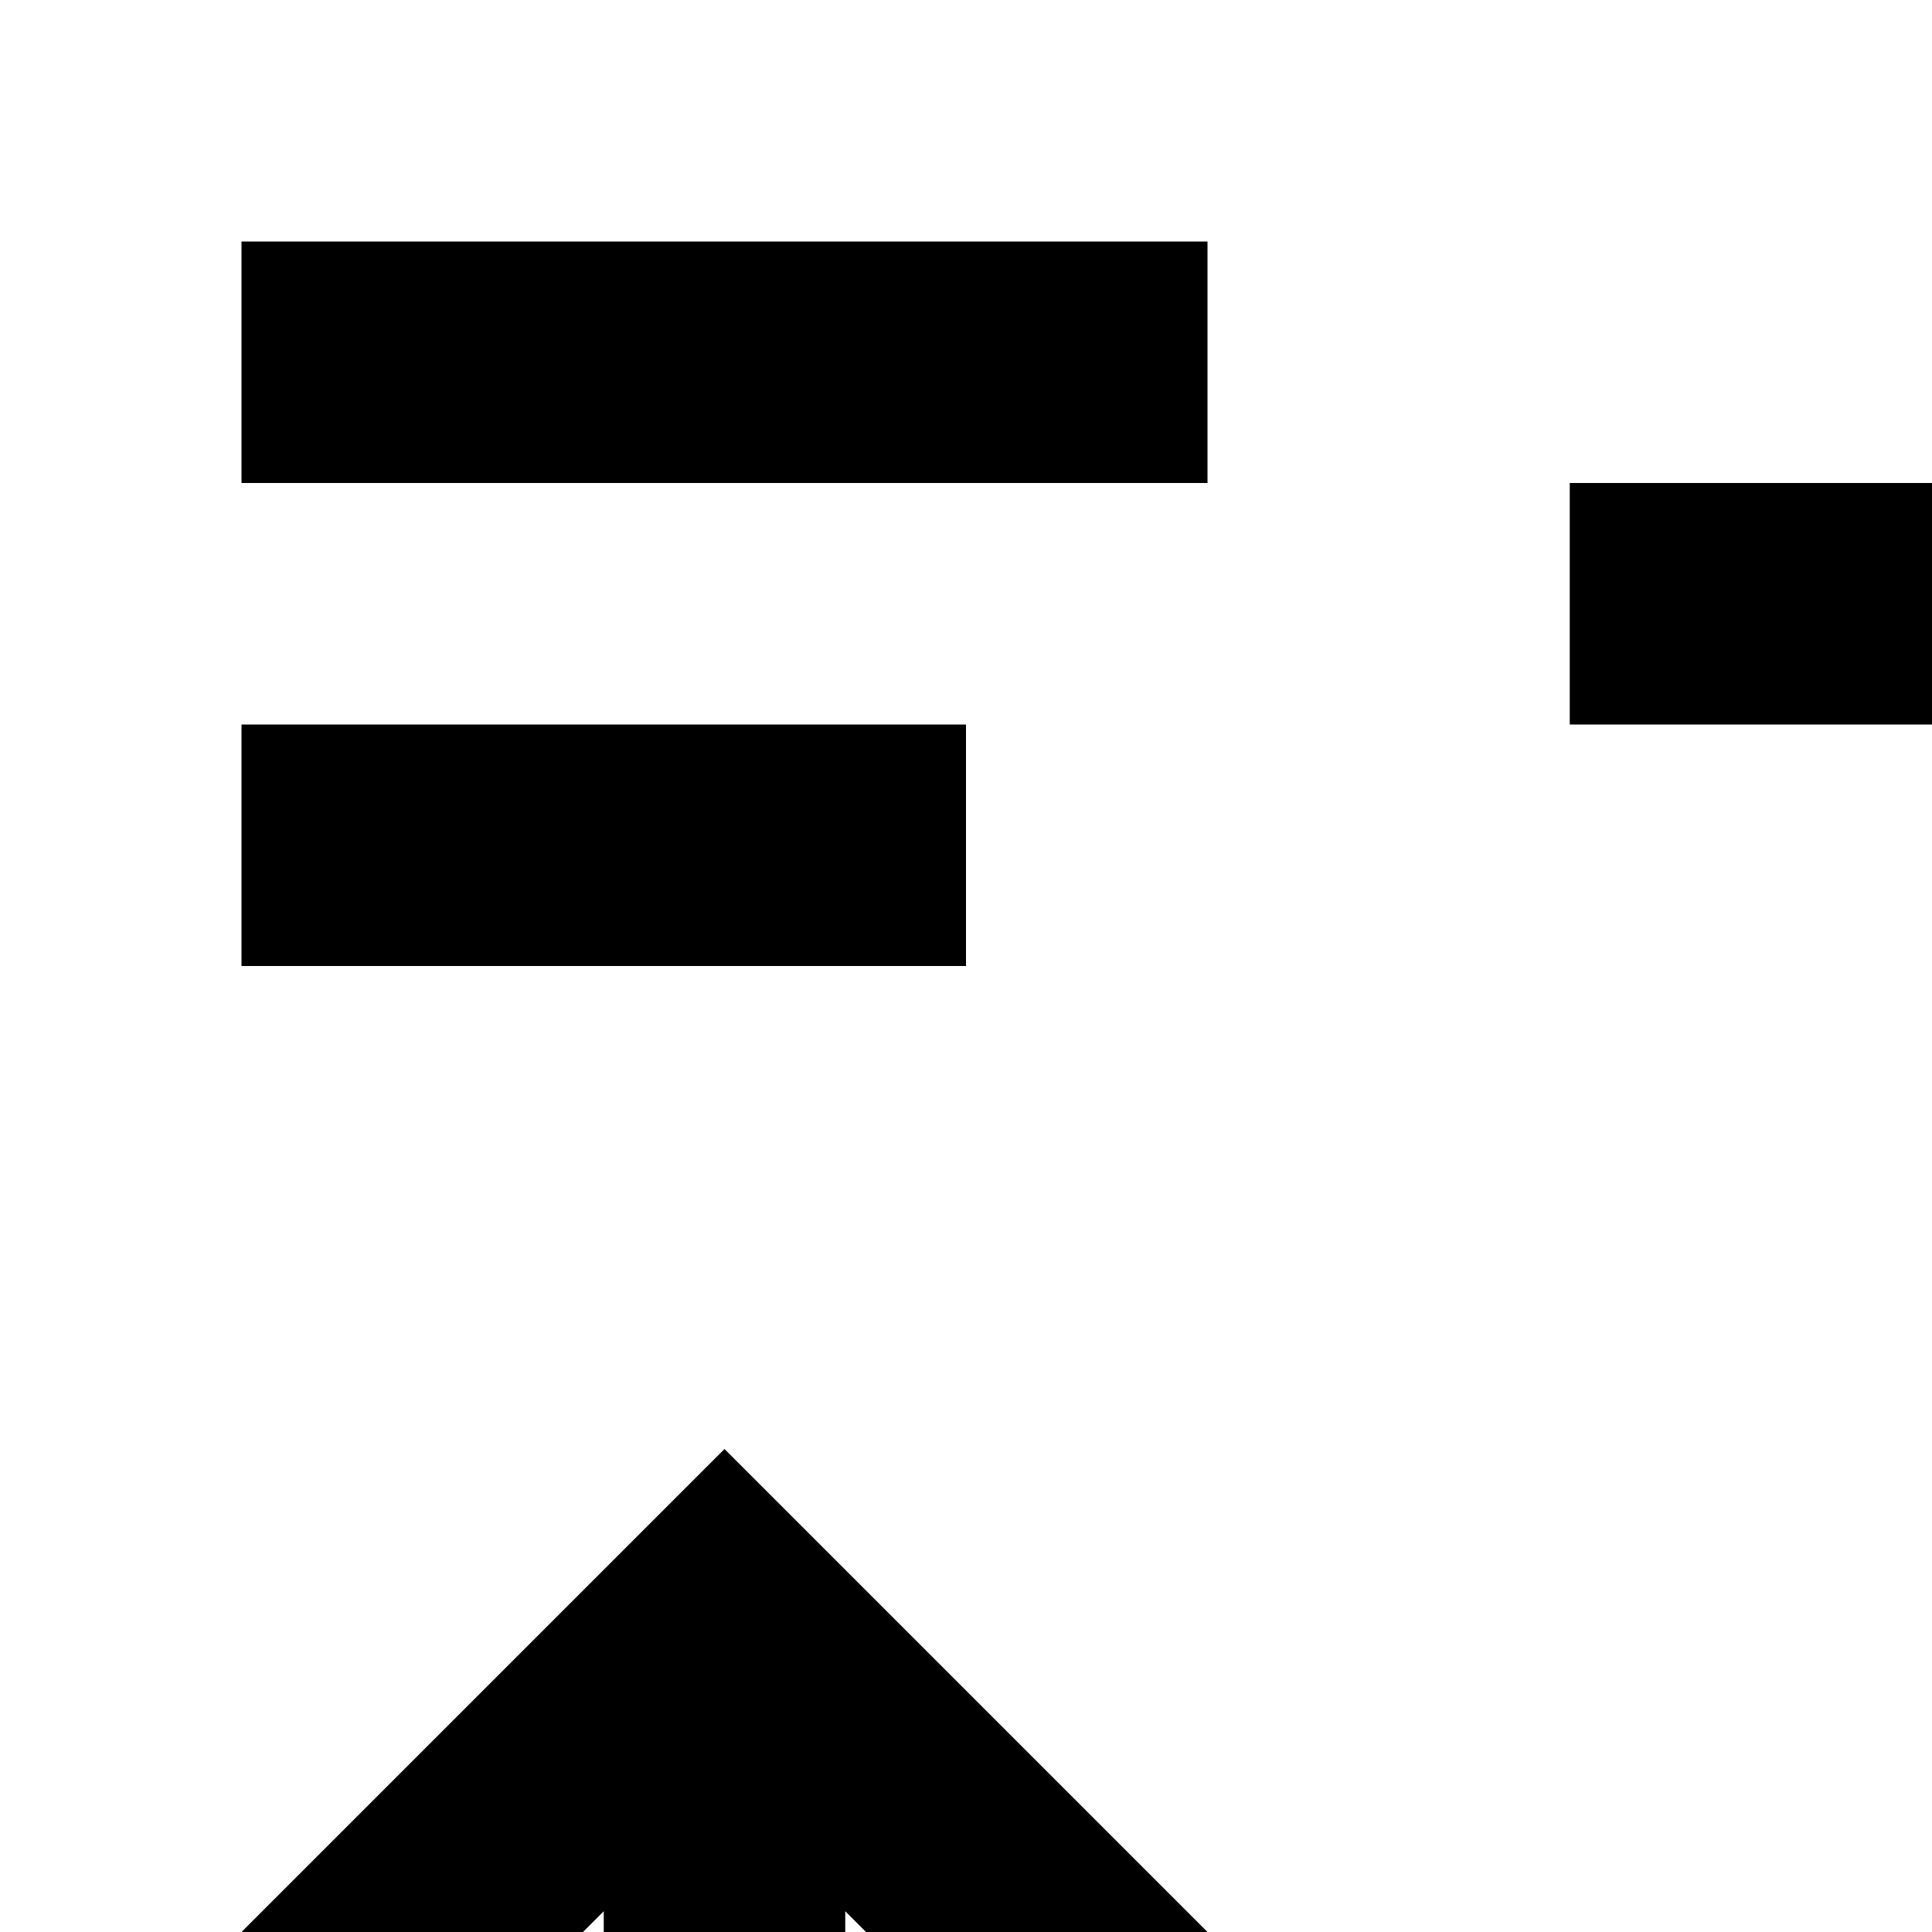 <svg xmlns="http://www.w3.org/2000/svg" viewBox="0 0 16 16"><path d="M5 25V15.828l-3.586 3.586L0 18l6-6 6 6-1.414 1.414L7 15.828V25H19v2H7A2.002 2.002 0 015 25zM24 22h4a2.002 2.002 0 012 2v4a2.002 2.002 0 01-2 2H24a2.002 2.002 0 01-2-2V24A2.002 2.002 0 0124 22zm4 6V24H23.998L24 28zM27 6v9.172l3.586-3.586L32 13l-6 6-6-6 1.414-1.414L25 15.172V6H13V4H25A2.002 2.002 0 0127 6zM2 6H8V8H2zM2 2H10V4H2z"/></svg>